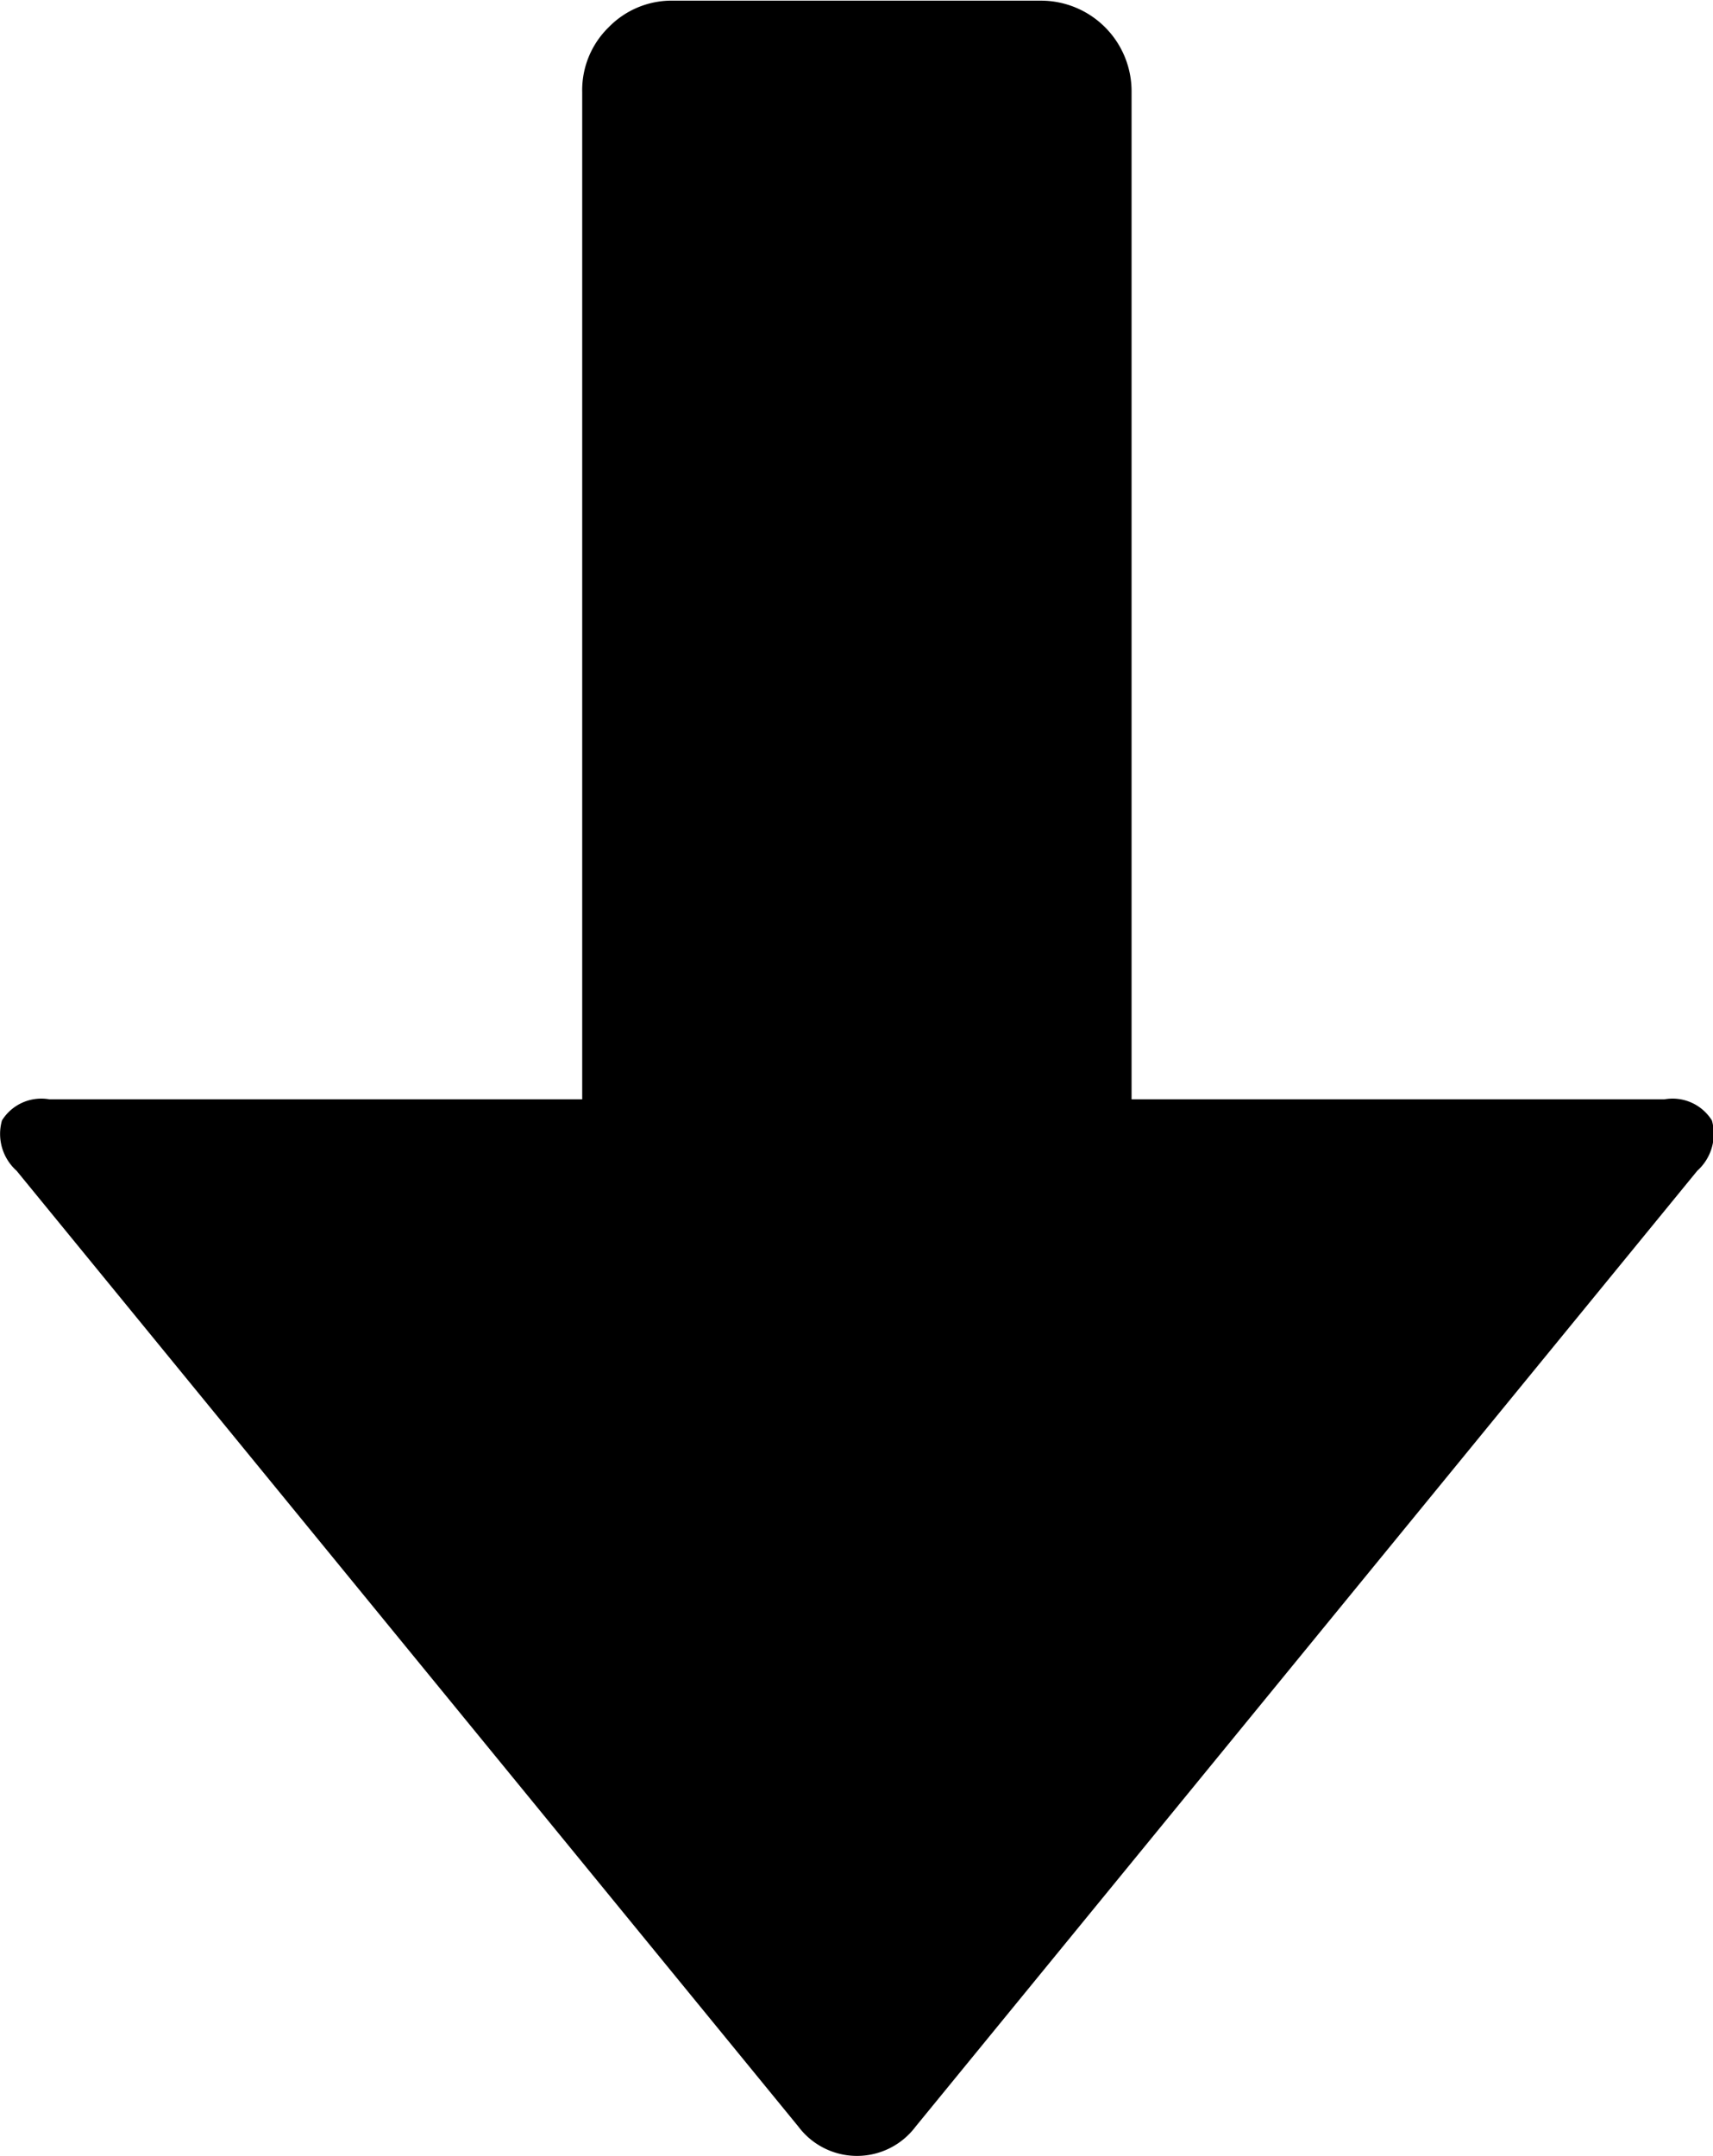 <svg xmlns="http://www.w3.org/2000/svg" width="15.594" height="19.625" viewBox="0 0 15.594 19.625">
  <defs>
    <style>
      .cls-1 {
        fill-rule: evenodd;
      }
    </style>
  </defs>
  <path id="Down" class="cls-1" d="M10.167,2.591a0.8,0.8,0,0,0-.242.592v9.167H5.076a0.422,0.422,0,0,0-.433.192A0.449,0.449,0,0,0,4.776,13l7.117,8.7a0.667,0.667,0,0,0,1.067,0L20.076,13a0.451,0.451,0,0,0,.133-0.458,0.422,0.422,0,0,0-.433-0.192h-4.85V3.183a0.825,0.825,0,0,0-.833-0.833H10.759A0.8,0.8,0,0,0,10.167,2.591Z" transform="translate(-4.625 -2.344)"/>
</svg>
